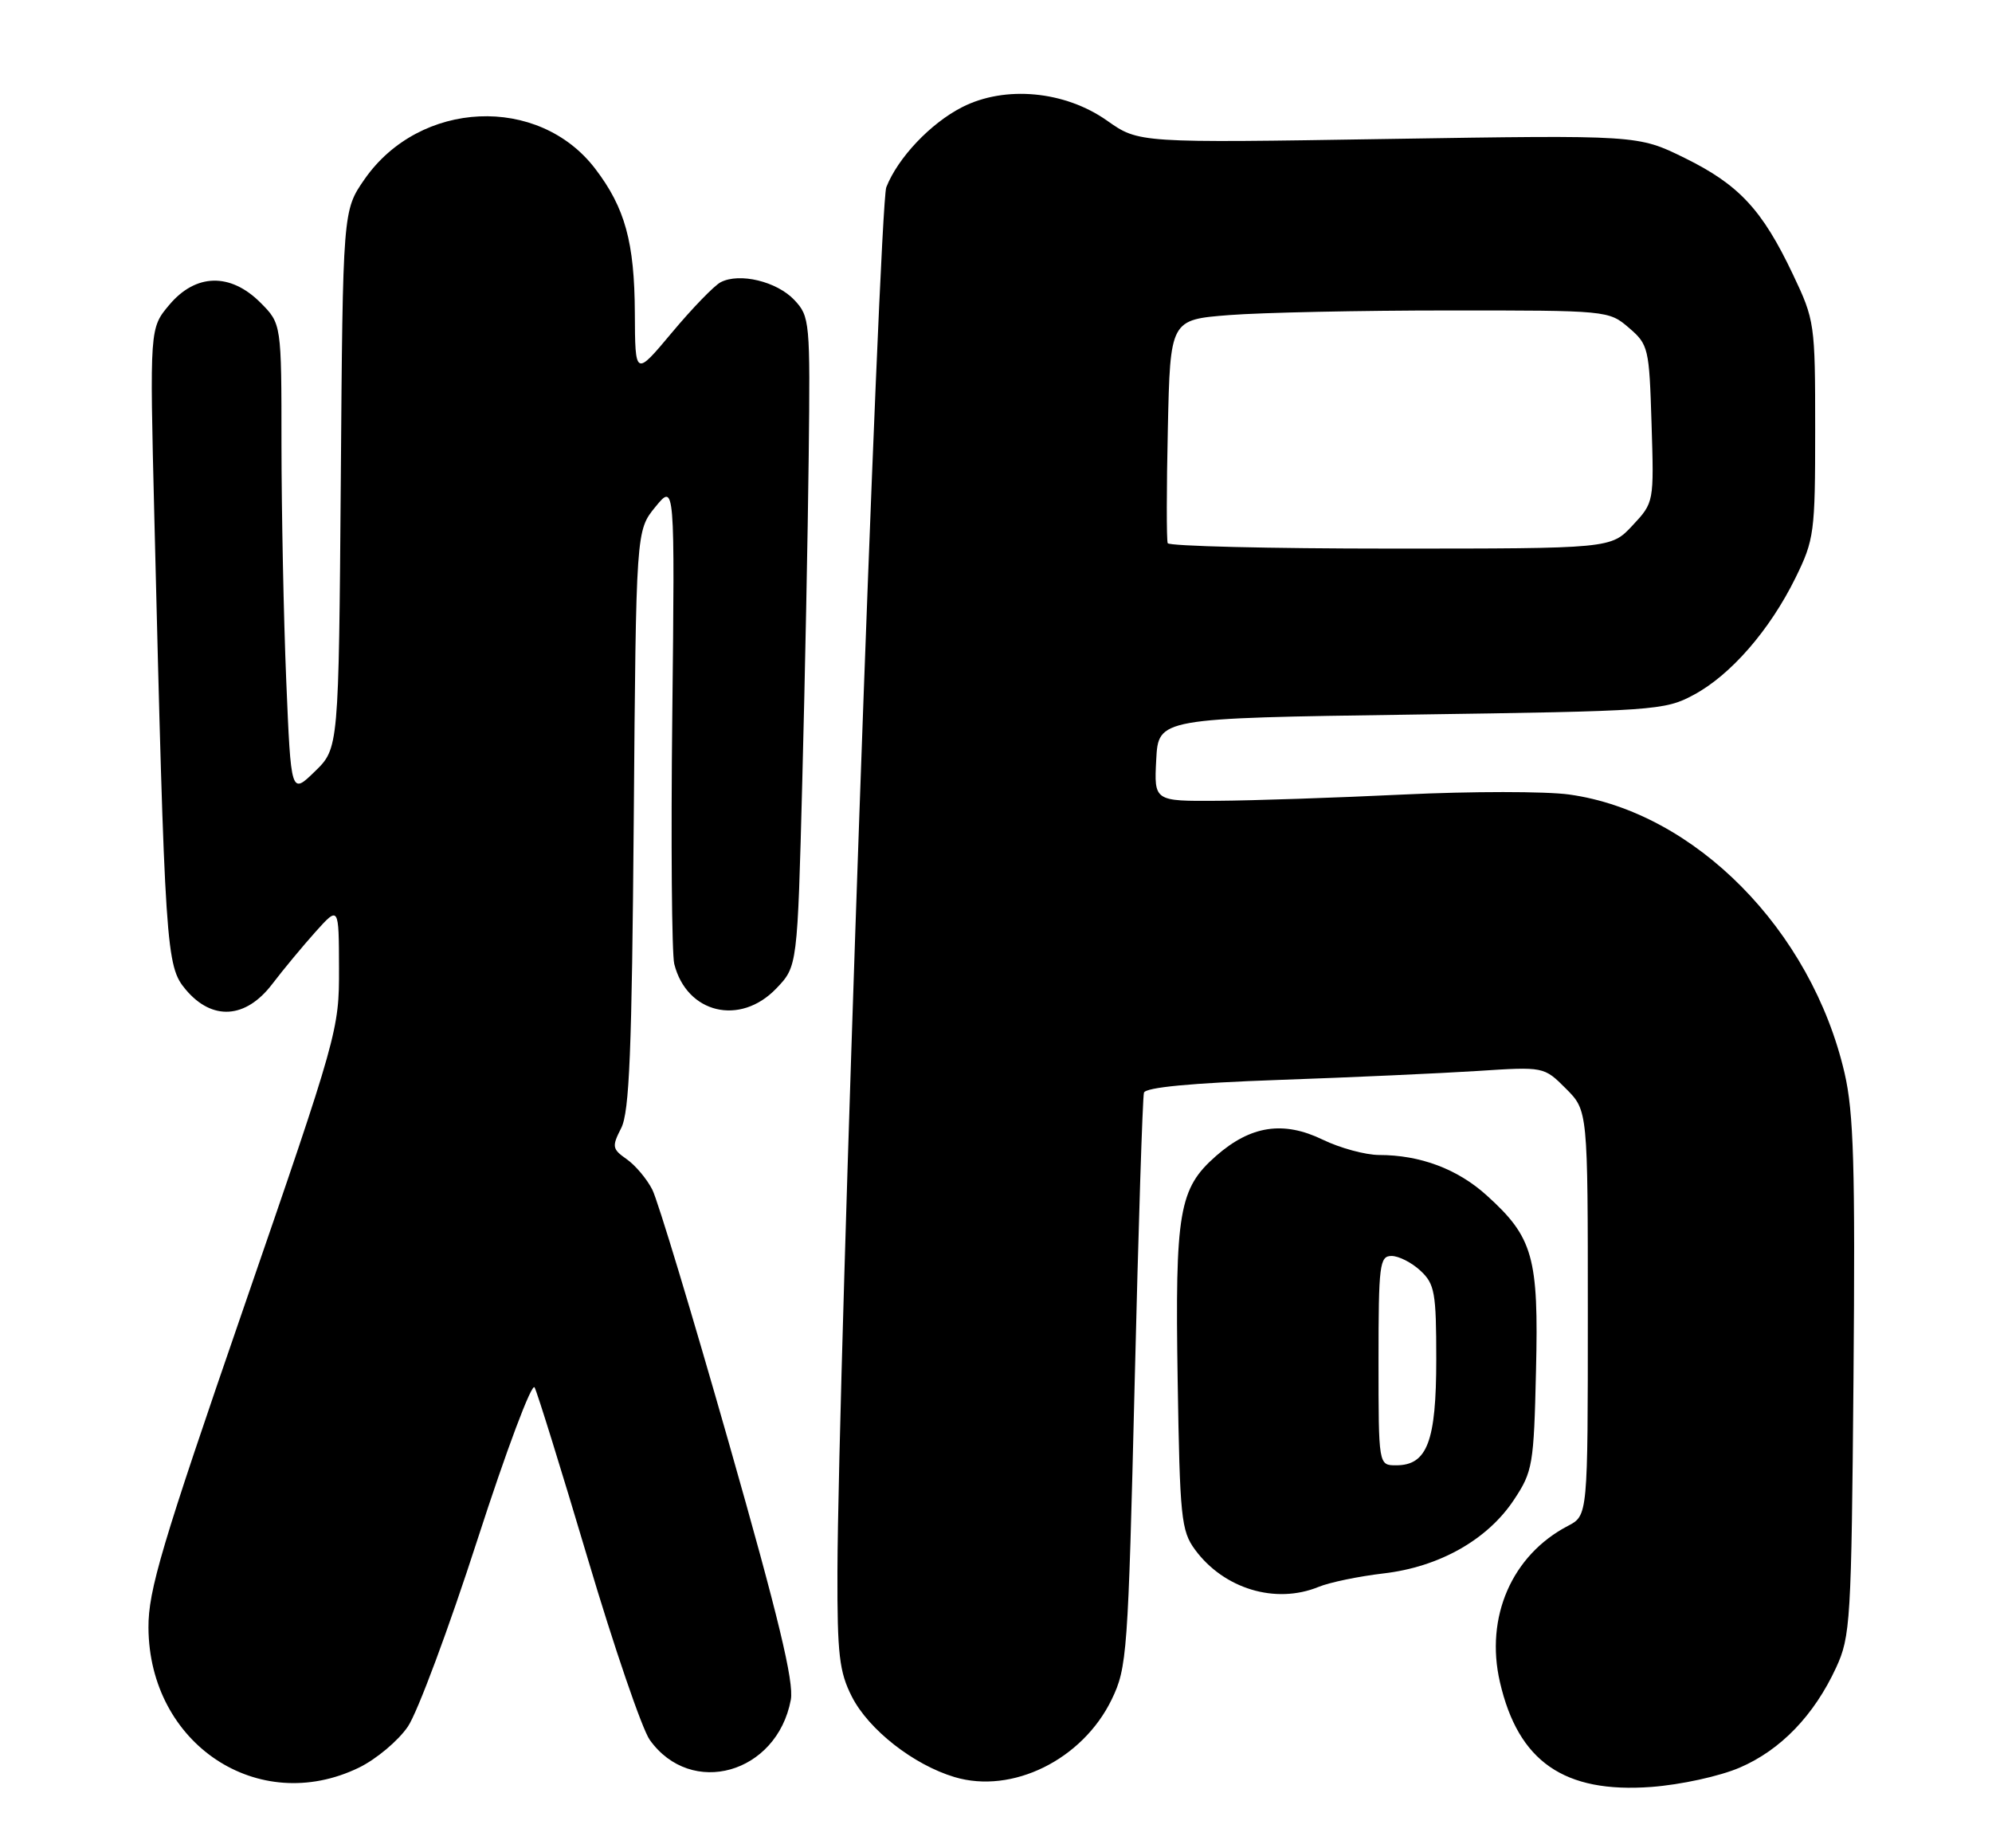 <?xml version="1.0" encoding="UTF-8" standalone="no"?>
<!DOCTYPE svg PUBLIC "-//W3C//DTD SVG 1.1//EN" "http://www.w3.org/Graphics/SVG/1.1/DTD/svg11.dtd" >
<svg xmlns="http://www.w3.org/2000/svg" xmlns:xlink="http://www.w3.org/1999/xlink" version="1.1" viewBox="0 0 276 256">
 <g >
 <path fill="currentColor"
d=" M 241.05 244.88 C 246.71 242.45 251.34 237.65 254.39 231.05 C 256.39 226.74 256.52 224.63 256.81 190.90 C 257.06 161.56 256.84 154.13 255.57 148.65 C 250.97 128.83 234.82 112.49 217.42 110.07 C 214.17 109.62 203.85 109.62 194.50 110.07 C 185.15 110.52 173.54 110.91 168.70 110.94 C 159.90 111.00 159.90 111.00 160.20 105.25 C 160.50 99.50 160.50 99.50 195.50 99.00 C 229.23 98.52 230.65 98.42 234.64 96.28 C 239.78 93.54 245.21 87.30 248.78 80.04 C 251.37 74.76 251.50 73.80 251.50 59.50 C 251.50 44.81 251.44 44.37 248.41 38.00 C 244.16 29.05 240.95 25.59 233.41 21.88 C 226.94 18.70 226.94 18.70 192.36 19.25 C 157.78 19.81 157.78 19.81 153.40 16.72 C 147.54 12.58 139.25 11.81 133.30 14.85 C 128.93 17.08 124.41 21.85 122.80 25.94 C 121.82 28.42 116.11 190.58 116.03 217.79 C 116.00 229.21 116.29 231.64 118.03 235.05 C 120.36 239.63 126.57 244.49 132.25 246.19 C 140.25 248.59 149.99 243.78 154.03 235.44 C 156.16 231.03 156.30 229.12 157.21 191.67 C 157.73 170.12 158.31 152.00 158.50 151.38 C 158.72 150.64 165.04 150.04 177.17 149.61 C 187.25 149.26 199.64 148.69 204.71 148.37 C 213.92 147.77 213.92 147.77 216.96 150.81 C 220.00 153.85 220.00 153.85 220.00 181.90 C 220.00 209.95 220.00 209.95 217.25 211.39 C 209.48 215.44 205.74 224.03 207.82 233.03 C 210.36 244.05 216.71 248.45 228.79 247.56 C 232.89 247.25 238.26 246.08 241.05 244.88 Z  M 49.72 244.89 C 52.11 243.73 55.17 241.17 56.51 239.20 C 57.85 237.23 62.19 225.57 66.16 213.28 C 70.16 200.91 73.69 191.50 74.07 192.21 C 74.45 192.92 77.76 203.58 81.43 215.91 C 85.09 228.23 88.96 239.53 90.02 241.03 C 95.76 249.09 107.65 245.72 109.57 235.49 C 110.03 233.02 107.88 224.08 100.97 199.84 C 95.90 182.06 91.14 166.29 90.38 164.81 C 89.63 163.33 88.03 161.43 86.83 160.59 C 84.82 159.18 84.76 158.85 86.07 156.28 C 87.21 154.05 87.55 145.59 87.81 113.50 C 88.13 73.50 88.13 73.50 90.81 70.22 C 93.50 66.94 93.50 66.94 93.15 98.99 C 92.95 116.61 93.08 132.17 93.42 133.54 C 95.14 140.40 102.54 142.18 107.56 136.94 C 110.49 133.88 110.49 133.88 111.16 108.19 C 111.53 94.06 111.93 73.82 112.05 63.21 C 112.27 44.52 112.20 43.84 110.06 41.56 C 107.64 38.99 102.46 37.74 99.85 39.10 C 98.95 39.57 95.91 42.71 93.10 46.07 C 88.00 52.17 88.00 52.17 87.96 43.34 C 87.91 33.55 86.60 28.79 82.48 23.39 C 74.63 13.09 58.16 13.84 50.51 24.83 C 47.50 29.17 47.50 29.17 47.22 66.42 C 46.93 103.67 46.93 103.67 43.62 106.88 C 40.32 110.09 40.32 110.09 39.66 94.29 C 39.30 85.61 39.01 70.93 39.00 61.67 C 39.00 44.85 39.00 44.85 36.08 41.92 C 31.91 37.76 27.12 37.88 23.46 42.23 C 20.74 45.46 20.74 45.46 21.38 71.48 C 22.86 131.85 23.00 133.84 25.73 137.09 C 29.39 141.44 34.03 141.16 37.71 136.34 C 39.24 134.33 41.95 131.07 43.72 129.09 C 46.95 125.50 46.95 125.50 46.97 134.15 C 47.00 142.68 46.81 143.34 33.77 181.15 C 22.40 214.09 20.54 220.35 20.57 225.50 C 20.67 241.61 35.76 251.65 49.72 244.89 Z  M 182.68 219.85 C 184.23 219.21 188.28 218.38 191.68 217.98 C 199.40 217.09 206.10 213.32 209.77 207.77 C 212.36 203.87 212.52 202.94 212.82 189.89 C 213.20 174.15 212.43 171.42 205.97 165.59 C 201.94 161.95 196.78 160.01 191.07 160.01 C 189.18 160.00 185.67 159.05 183.28 157.89 C 177.81 155.24 173.29 155.93 168.49 160.14 C 163.34 164.66 162.80 167.85 163.17 191.18 C 163.47 210.23 163.66 212.08 165.57 214.68 C 169.57 220.12 176.73 222.28 182.68 219.85 Z  M 161.79 75.25 C 161.62 74.84 161.62 67.70 161.81 59.39 C 162.14 44.29 162.14 44.29 170.32 43.65 C 174.82 43.30 188.49 43.01 200.69 43.01 C 222.71 43.00 222.91 43.02 225.69 45.41 C 228.40 47.74 228.51 48.20 228.83 58.72 C 229.17 69.61 229.17 69.61 226.18 72.81 C 223.20 76.00 223.20 76.00 192.66 76.00 C 175.86 76.00 161.97 75.66 161.79 75.25 Z  M 191.00 188.50 C 191.00 175.17 191.15 174.00 192.81 174.00 C 193.81 174.00 195.61 174.92 196.81 176.04 C 198.79 177.88 199.00 179.07 199.00 188.32 C 199.00 199.70 197.75 203.00 193.44 203.00 C 191.00 203.00 191.00 203.00 191.00 188.50 Z "/>
</g>
</svg>